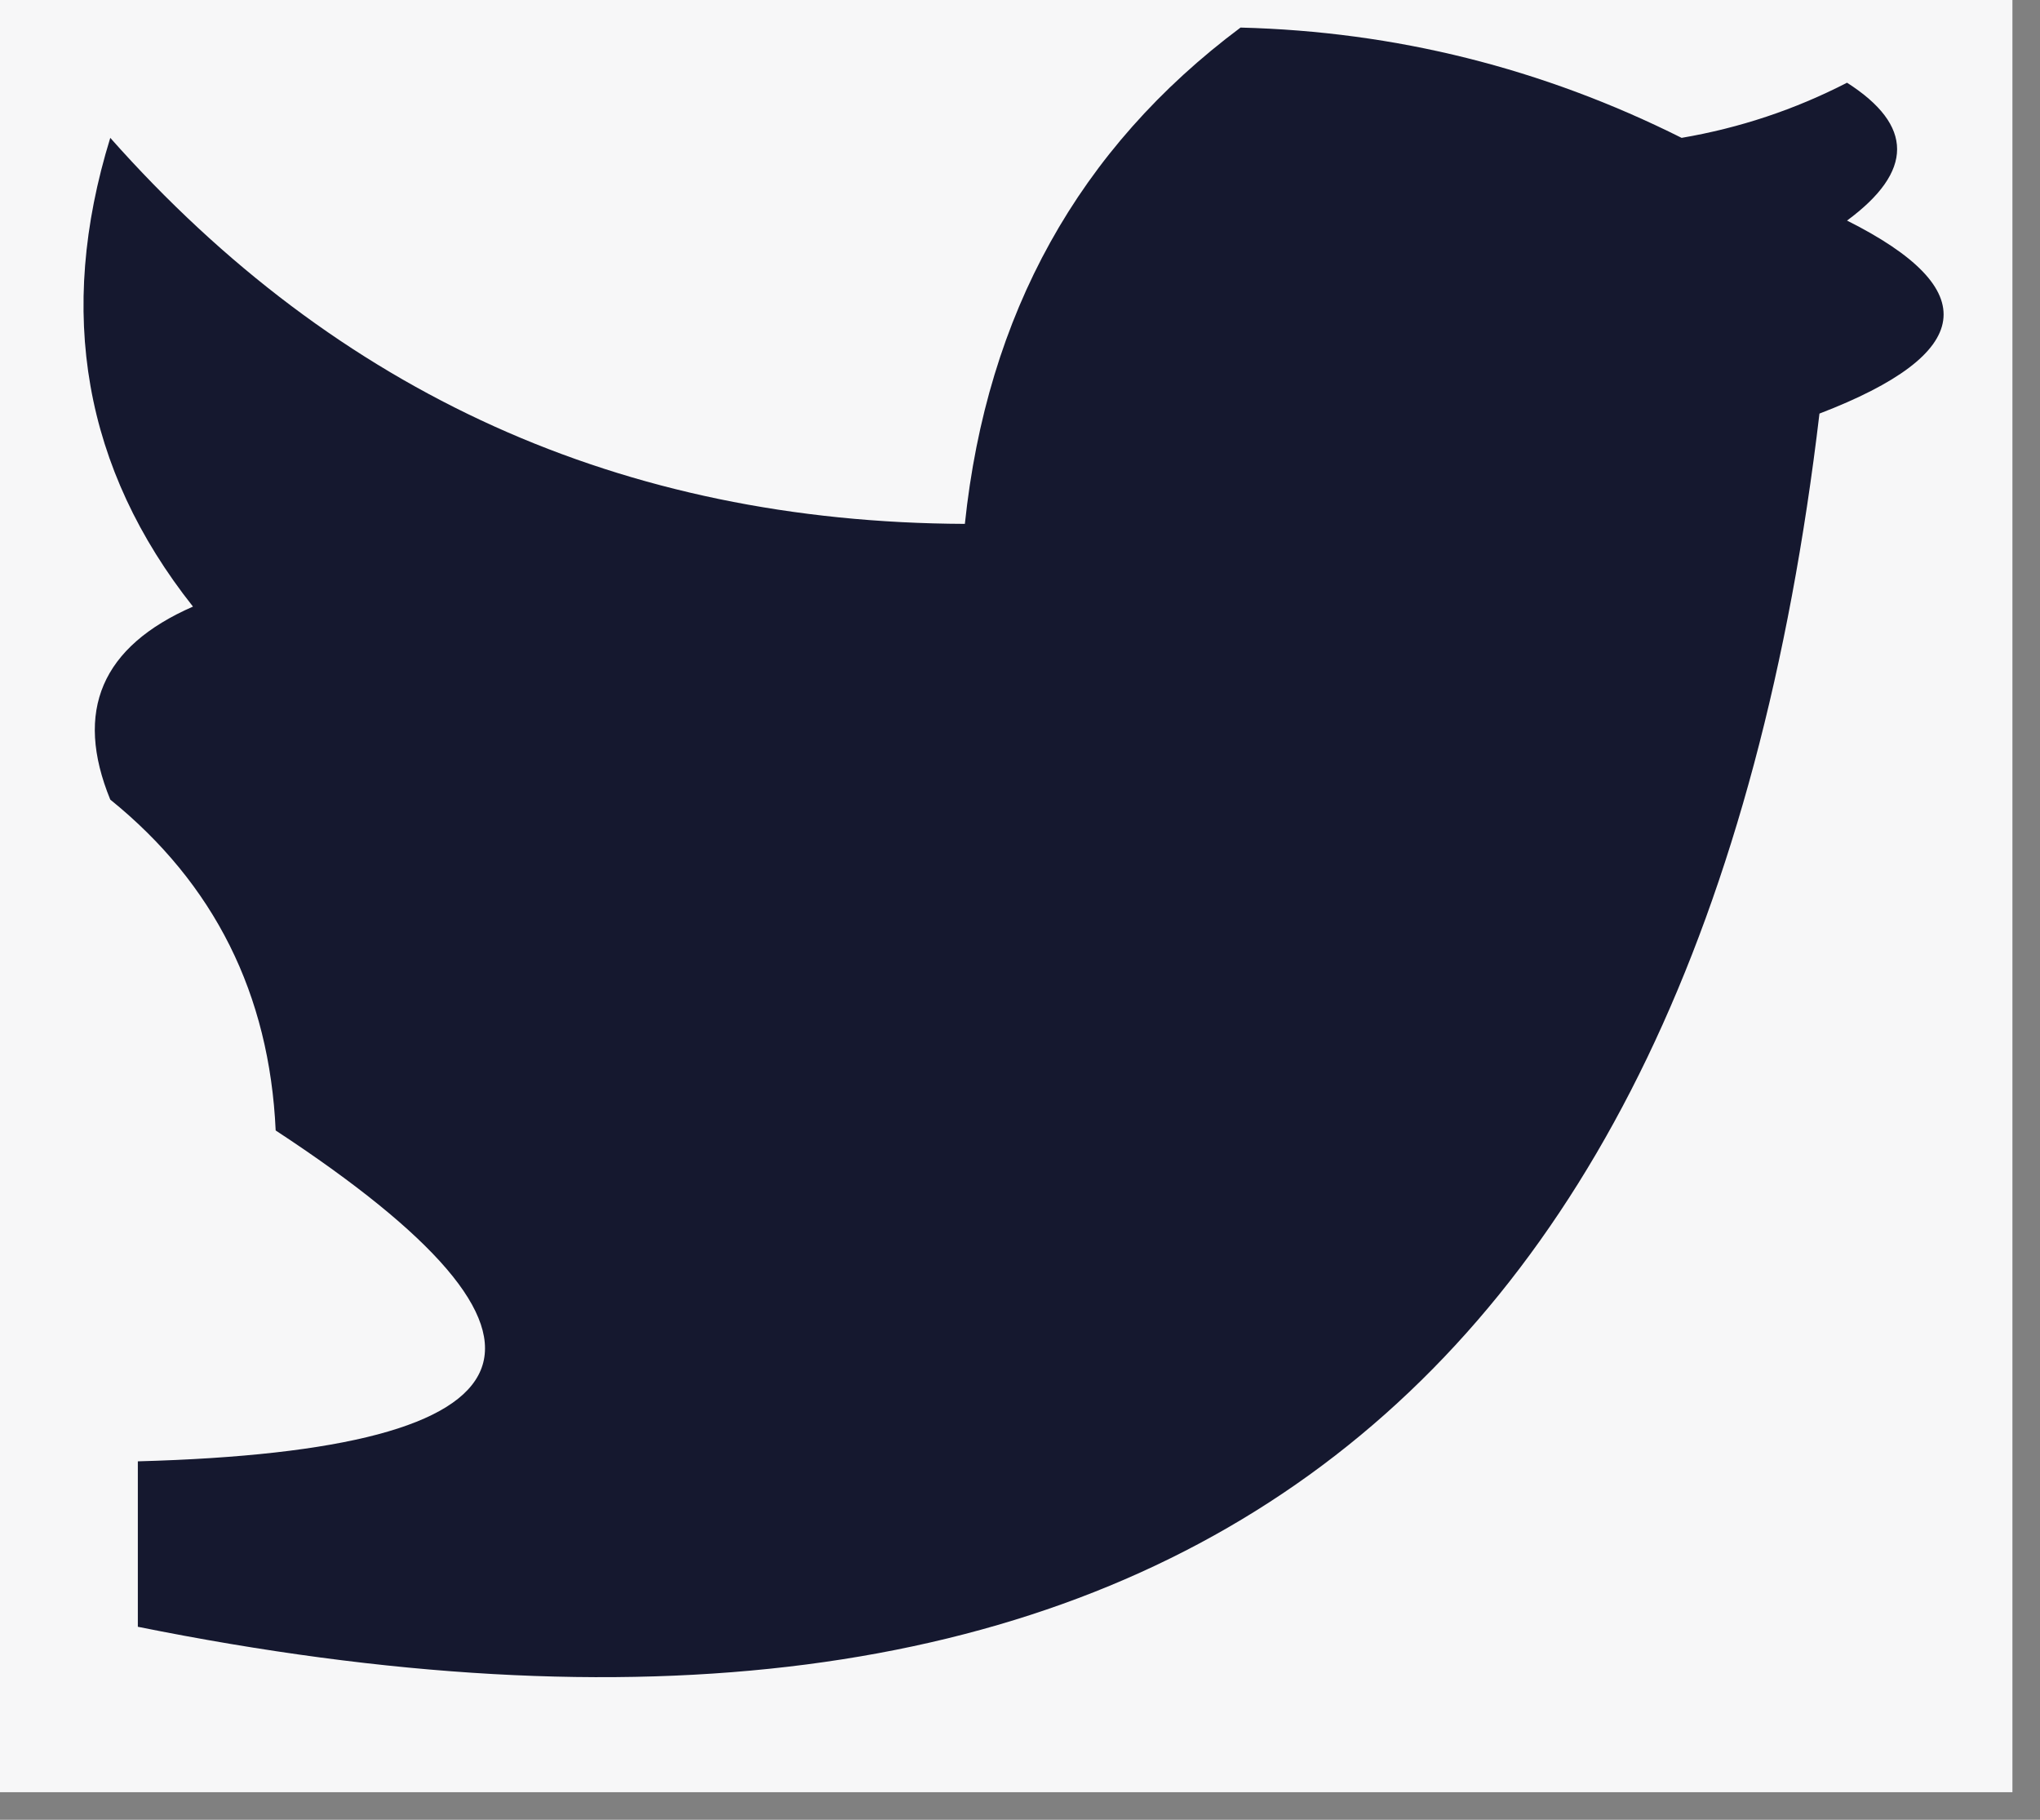 <?xml version="1.0" encoding="UTF-8"?>
<!DOCTYPE svg PUBLIC "-//W3C//DTD SVG 1.1//EN" "http://www.w3.org/Graphics/SVG/1.1/DTD/svg11.dtd">
<svg xmlns="http://www.w3.org/2000/svg" version="1.1" width="37px" height="33px" style="shape-rendering:geometricPrecision; text-rendering:geometricPrecision; image-rendering:optimizeQuality; fill-rule:evenodd; clip-rule:evenodd" xmlns:xlink="http://www.w3.org/1999/xlink">
<rect width="100%" height="100%" fill="#808080" stroke="none"/>
<g><path style="opacity:1" fill="#f7f7f8" d="M -0.5,-0.5 C 11.833,-0.5 24.167,-0.5 36.5,-0.5C 36.5,10.5 36.5,21.5 36.5,32.5C 24.167,32.5 11.833,32.5 -0.5,32.5C -0.5,21.5 -0.5,10.5 -0.5,-0.5 Z"/></g>
<g><path style="opacity:1" fill="#15182f" d="M 22.5,0.5 C 25.311,0.571 27.978,1.238 30.5,2.5C 31.554,2.32 32.554,1.987 33.5,1.5C 34.711,2.274 34.711,3.107 33.5,4C 35.992,5.249 35.825,6.416 33,7.5C 30.832,25.827 20.665,33.16 2.5,29.5C 2.5,28.5 2.5,27.5 2.5,26.5C 9.958,26.298 10.791,24.298 5,20.5C 4.887,18.026 3.887,16.026 2,14.5C 1.342,12.892 1.842,11.725 3.5,11C 1.522,8.503 1.022,5.669 2,2.5C 6.117,7.142 11.284,9.475 17.5,9.5C 17.9,5.691 19.567,2.691 22.5,0.5 Z"/></g>
</svg>
